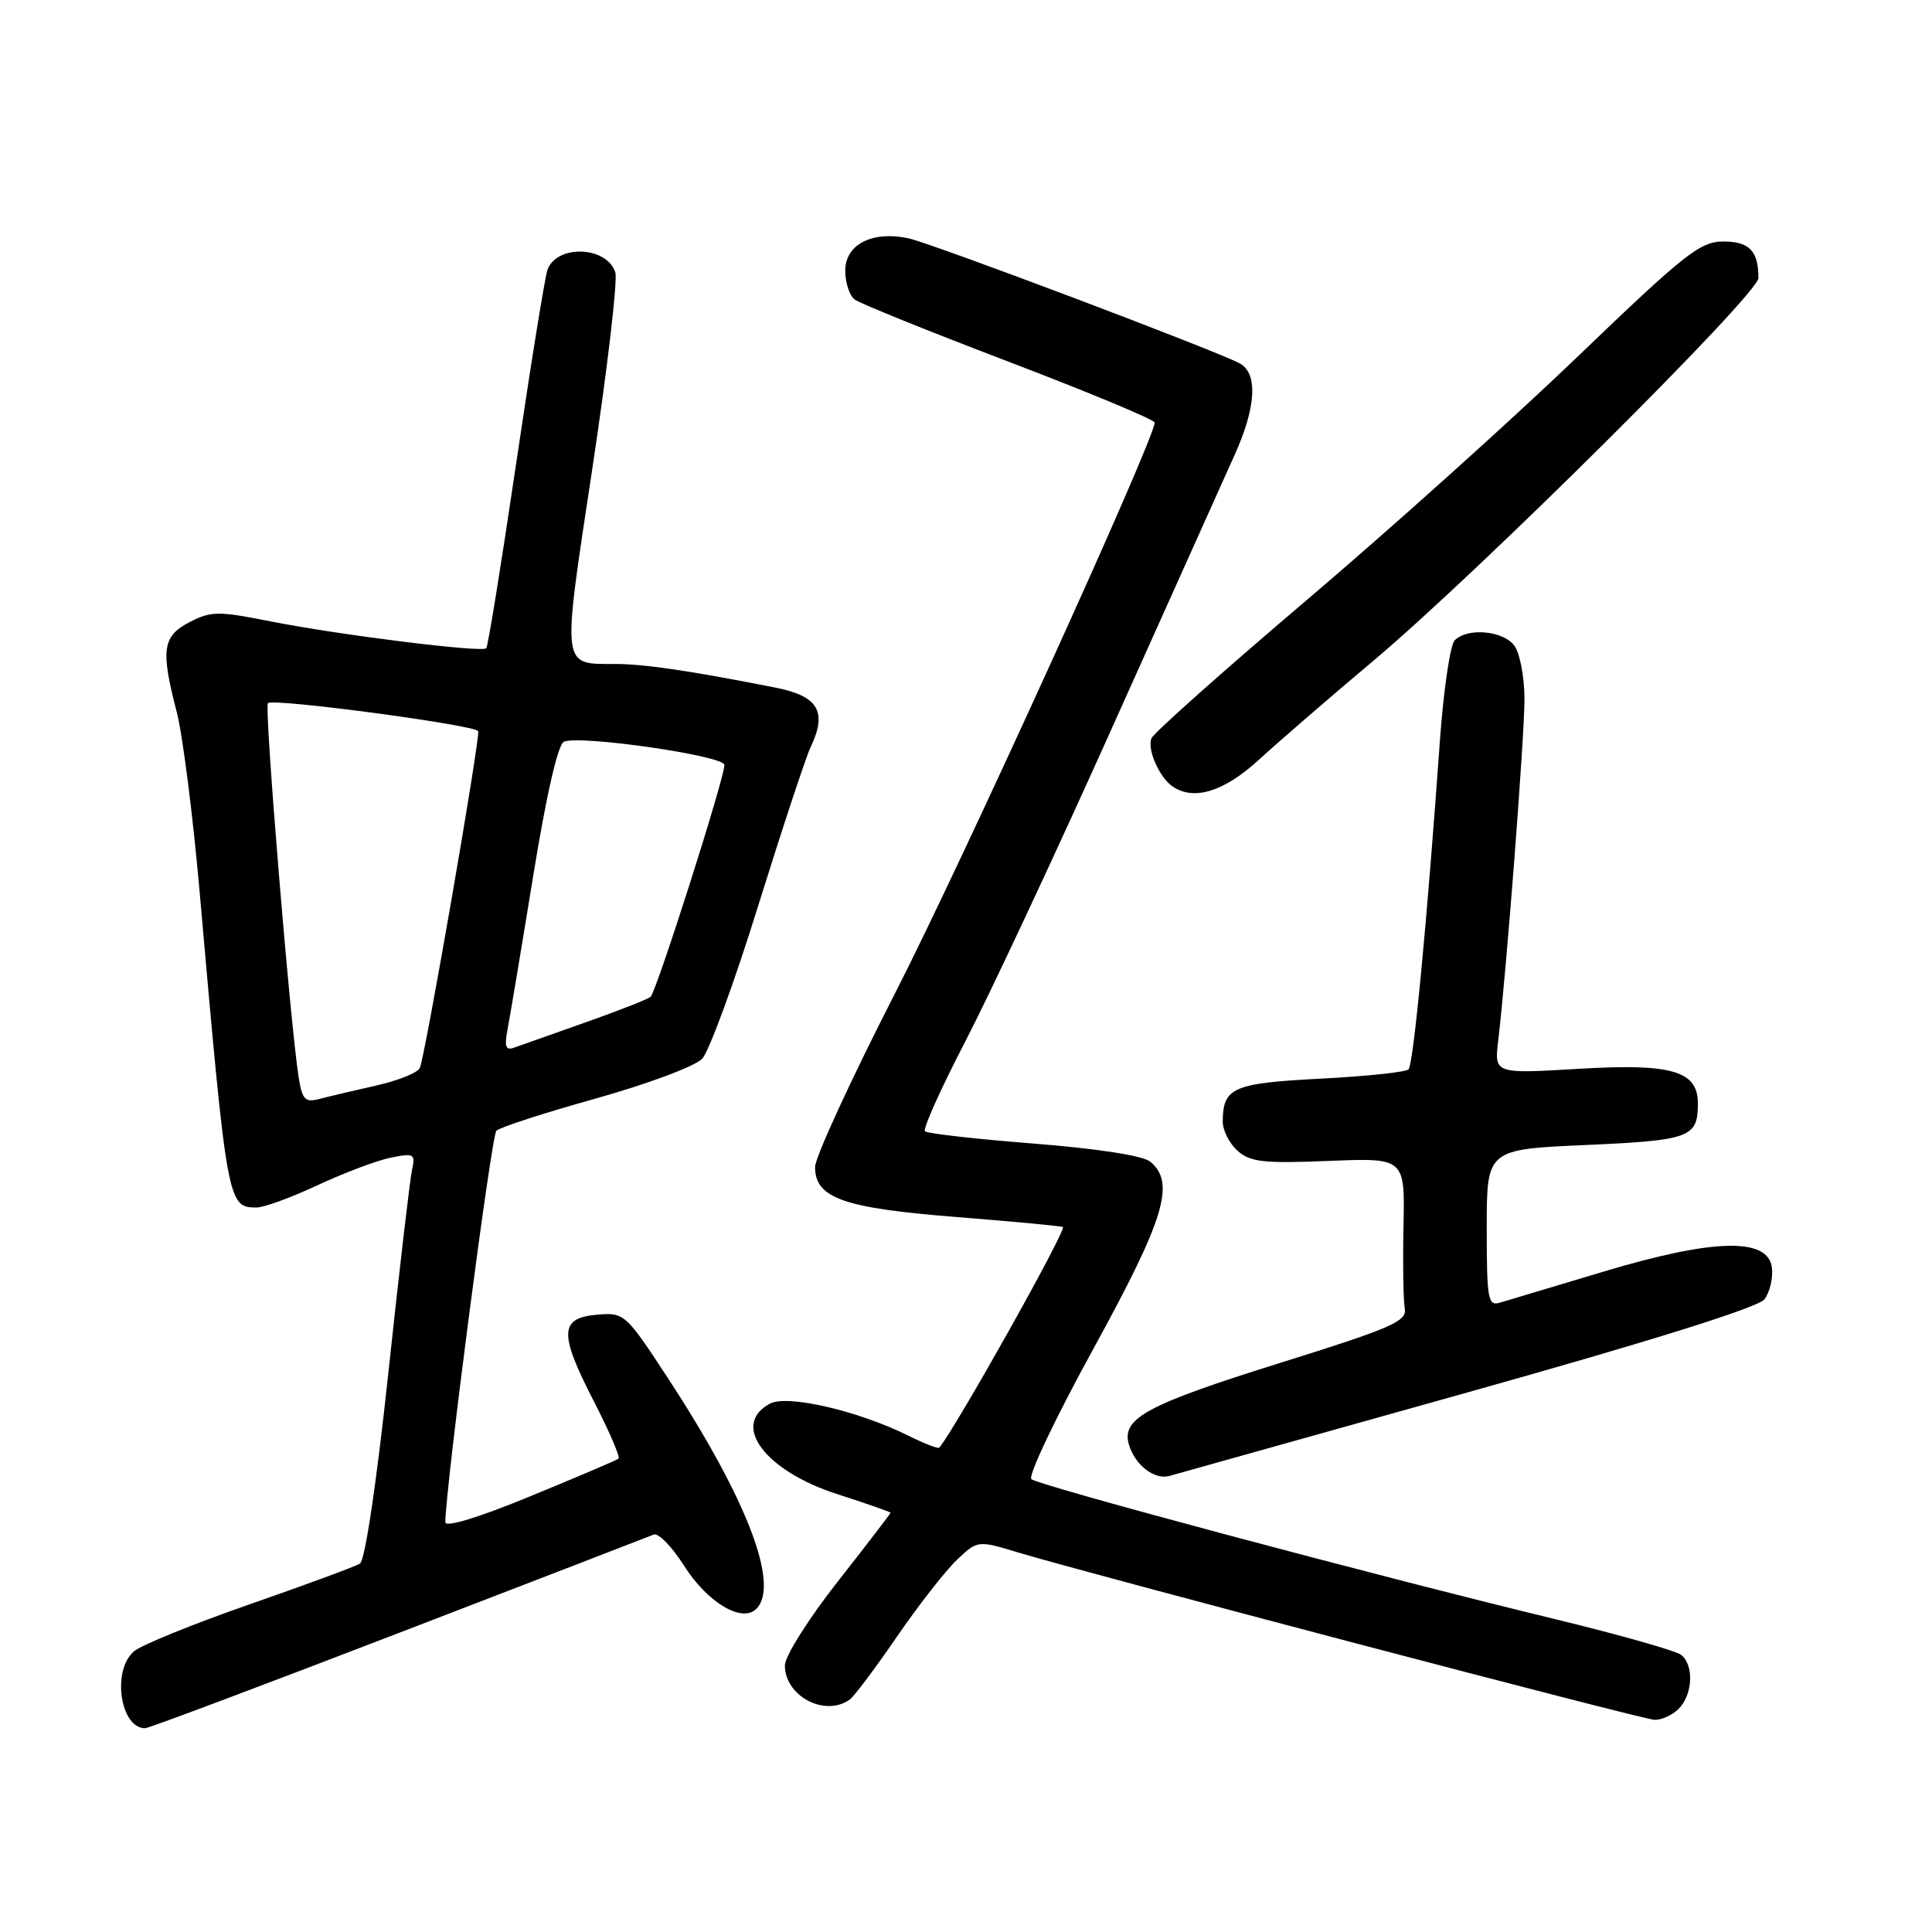 <?xml version="1.0" encoding="UTF-8" standalone="no"?>
<!DOCTYPE svg PUBLIC "-//W3C//DTD SVG 1.1//EN" "http://www.w3.org/Graphics/SVG/1.1/DTD/svg11.dtd" >
<svg xmlns="http://www.w3.org/2000/svg" xmlns:xlink="http://www.w3.org/1999/xlink" version="1.1" viewBox="0 0 256 256">
 <g >
 <path fill="currentColor"
d=" M 52.78 216.40 C 70.78 209.47 86.00 203.60 86.62 203.34 C 87.24 203.09 89.03 204.93 90.61 207.42 C 93.72 212.34 98.31 215.09 100.22 213.18 C 103.35 210.05 99.01 198.68 88.56 182.70 C 82.91 174.06 82.73 173.90 79.16 174.20 C 74.14 174.62 74.04 176.64 78.62 185.54 C 80.71 189.60 82.21 193.08 81.96 193.28 C 81.71 193.48 76.44 195.73 70.25 198.27 C 63.41 201.09 59.00 202.43 59.01 201.70 C 59.04 197.06 65.11 150.49 65.77 149.83 C 66.22 149.38 72.16 147.45 78.98 145.55 C 85.79 143.64 92.12 141.28 93.04 140.29 C 93.96 139.31 97.31 130.18 100.47 120.00 C 103.64 109.83 106.76 100.38 107.41 99.00 C 109.66 94.28 108.43 92.22 102.69 91.10 C 91.32 88.86 85.45 88.00 81.57 87.98 C 74.32 87.96 74.43 88.91 78.48 62.13 C 80.49 48.85 81.86 37.14 81.53 36.09 C 80.43 32.63 73.85 32.35 72.56 35.70 C 72.23 36.55 70.36 48.10 68.40 61.37 C 66.44 74.64 64.66 85.68 64.43 85.90 C 63.84 86.49 44.82 84.12 35.88 82.34 C 28.94 80.96 27.97 80.96 25.13 82.43 C 21.52 84.30 21.27 86.08 23.42 94.35 C 24.20 97.35 25.56 108.06 26.45 118.15 C 30.10 159.70 30.15 160.00 34.01 160.00 C 34.98 160.00 38.64 158.66 42.14 157.02 C 45.64 155.39 49.99 153.75 51.80 153.39 C 54.89 152.77 55.07 152.88 54.58 155.11 C 54.30 156.43 52.89 168.52 51.45 181.99 C 49.89 196.54 48.37 206.77 47.69 207.19 C 47.06 207.58 40.46 210.01 33.02 212.60 C 25.59 215.19 18.71 217.98 17.75 218.81 C 14.80 221.34 15.92 229.00 19.23 229.00 C 19.69 229.00 34.79 223.33 52.78 216.40 Z  M 222.43 226.43 C 224.31 224.54 224.49 220.63 222.75 219.27 C 222.06 218.73 214.53 216.60 206.00 214.53 C 181.99 208.71 137.60 196.84 136.66 195.99 C 136.20 195.57 139.91 187.77 144.91 178.66 C 154.33 161.50 155.78 156.72 152.42 153.93 C 151.45 153.13 145.45 152.20 136.97 151.53 C 129.35 150.93 122.86 150.20 122.56 149.90 C 122.26 149.60 124.68 144.21 127.94 137.93 C 131.20 131.64 140.03 112.78 147.55 96.00 C 155.08 79.22 162.31 63.12 163.62 60.22 C 166.46 53.92 166.70 49.44 164.25 48.14 C 161.05 46.43 123.55 32.27 120.42 31.59 C 115.62 30.54 112.00 32.37 112.00 35.85 C 112.00 37.45 112.56 39.18 113.25 39.69 C 113.94 40.21 123.16 43.93 133.75 47.97 C 144.34 52.01 153.00 55.62 153.00 55.99 C 153.00 58.16 127.50 114.21 118.59 131.63 C 112.77 143.01 108.00 153.37 108.00 154.64 C 108.00 158.75 111.76 160.08 126.71 161.26 C 134.29 161.86 140.65 162.46 140.84 162.59 C 141.35 162.97 126.62 189.25 124.46 191.82 C 124.31 192.00 122.46 191.28 120.35 190.23 C 113.71 186.93 104.32 184.76 102.02 185.99 C 96.79 188.79 101.34 194.89 110.97 197.99 C 114.83 199.23 118.00 200.34 118.00 200.45 C 118.00 200.56 114.85 204.67 111.00 209.57 C 107.15 214.47 104.00 219.47 104.00 220.67 C 104.00 224.73 109.25 227.53 112.56 225.23 C 113.14 224.83 115.95 221.10 118.79 216.95 C 121.64 212.80 125.22 208.20 126.75 206.74 C 129.53 204.08 129.53 204.08 135.01 205.74 C 144.03 208.46 217.36 227.76 219.18 227.88 C 220.10 227.95 221.56 227.29 222.43 226.43 Z  M 194.50 184.49 C 218.83 177.67 232.96 173.24 233.79 172.17 C 234.50 171.25 234.95 169.38 234.79 168.00 C 234.32 163.94 227.12 164.10 212.46 168.50 C 205.88 170.48 199.71 172.33 198.75 172.61 C 197.16 173.09 197.00 172.17 197.00 162.72 C 197.00 152.30 197.00 152.30 210.15 151.72 C 223.91 151.11 224.95 150.72 224.98 146.31 C 225.02 141.90 221.61 140.89 209.25 141.62 C 198.00 142.29 198.00 142.29 198.52 137.90 C 199.62 128.65 202.00 97.66 202.00 92.64 C 202.00 89.75 201.40 86.57 200.67 85.57 C 199.21 83.56 194.47 83.13 192.76 84.84 C 192.16 85.44 191.27 91.46 190.79 98.22 C 189.08 122.26 187.29 141.05 186.63 141.70 C 186.27 142.06 181.01 142.62 174.95 142.93 C 163.37 143.53 162.05 144.11 162.02 148.60 C 162.01 149.75 162.88 151.49 163.96 152.46 C 165.63 153.98 167.39 154.18 176.04 153.83 C 186.16 153.42 186.16 153.42 185.97 162.46 C 185.87 167.43 185.95 172.36 186.14 173.41 C 186.45 175.08 184.32 176.00 169.66 180.58 C 151.90 186.14 148.56 187.94 149.59 191.42 C 150.38 194.12 152.98 196.13 154.95 195.57 C 155.80 195.33 173.60 190.35 194.50 184.49 Z  M 166.79 100.69 C 169.38 98.31 176.22 92.40 182.00 87.54 C 195.93 75.82 233.00 38.97 233.00 36.84 C 233.00 33.25 231.80 32.00 228.35 32.00 C 225.28 32.00 223.23 33.62 209.05 47.25 C 200.32 55.64 184.17 70.15 173.16 79.50 C 162.15 88.85 152.89 97.10 152.58 97.82 C 151.96 99.26 153.63 103.05 155.40 104.23 C 158.23 106.13 162.20 104.89 166.79 100.69 Z  M 39.59 142.85 C 38.47 135.89 34.99 93.67 35.50 93.17 C 36.18 92.49 62.94 96.06 63.36 96.88 C 63.69 97.52 56.43 139.44 55.64 141.49 C 55.40 142.12 52.79 143.18 49.85 143.84 C 46.91 144.50 43.52 145.30 42.31 145.62 C 40.45 146.11 40.05 145.71 39.59 142.85 Z  M 67.25 136.42 C 67.56 134.81 69.09 125.68 70.64 116.13 C 72.42 105.19 73.94 98.58 74.74 98.27 C 77.03 97.39 96.00 100.15 95.99 101.36 C 95.98 103.18 86.97 131.44 86.20 132.09 C 85.82 132.41 81.90 133.95 77.50 135.50 C 73.10 137.05 68.87 138.55 68.09 138.83 C 67.01 139.22 66.82 138.65 67.25 136.42 Z "/>
</g>
</svg>